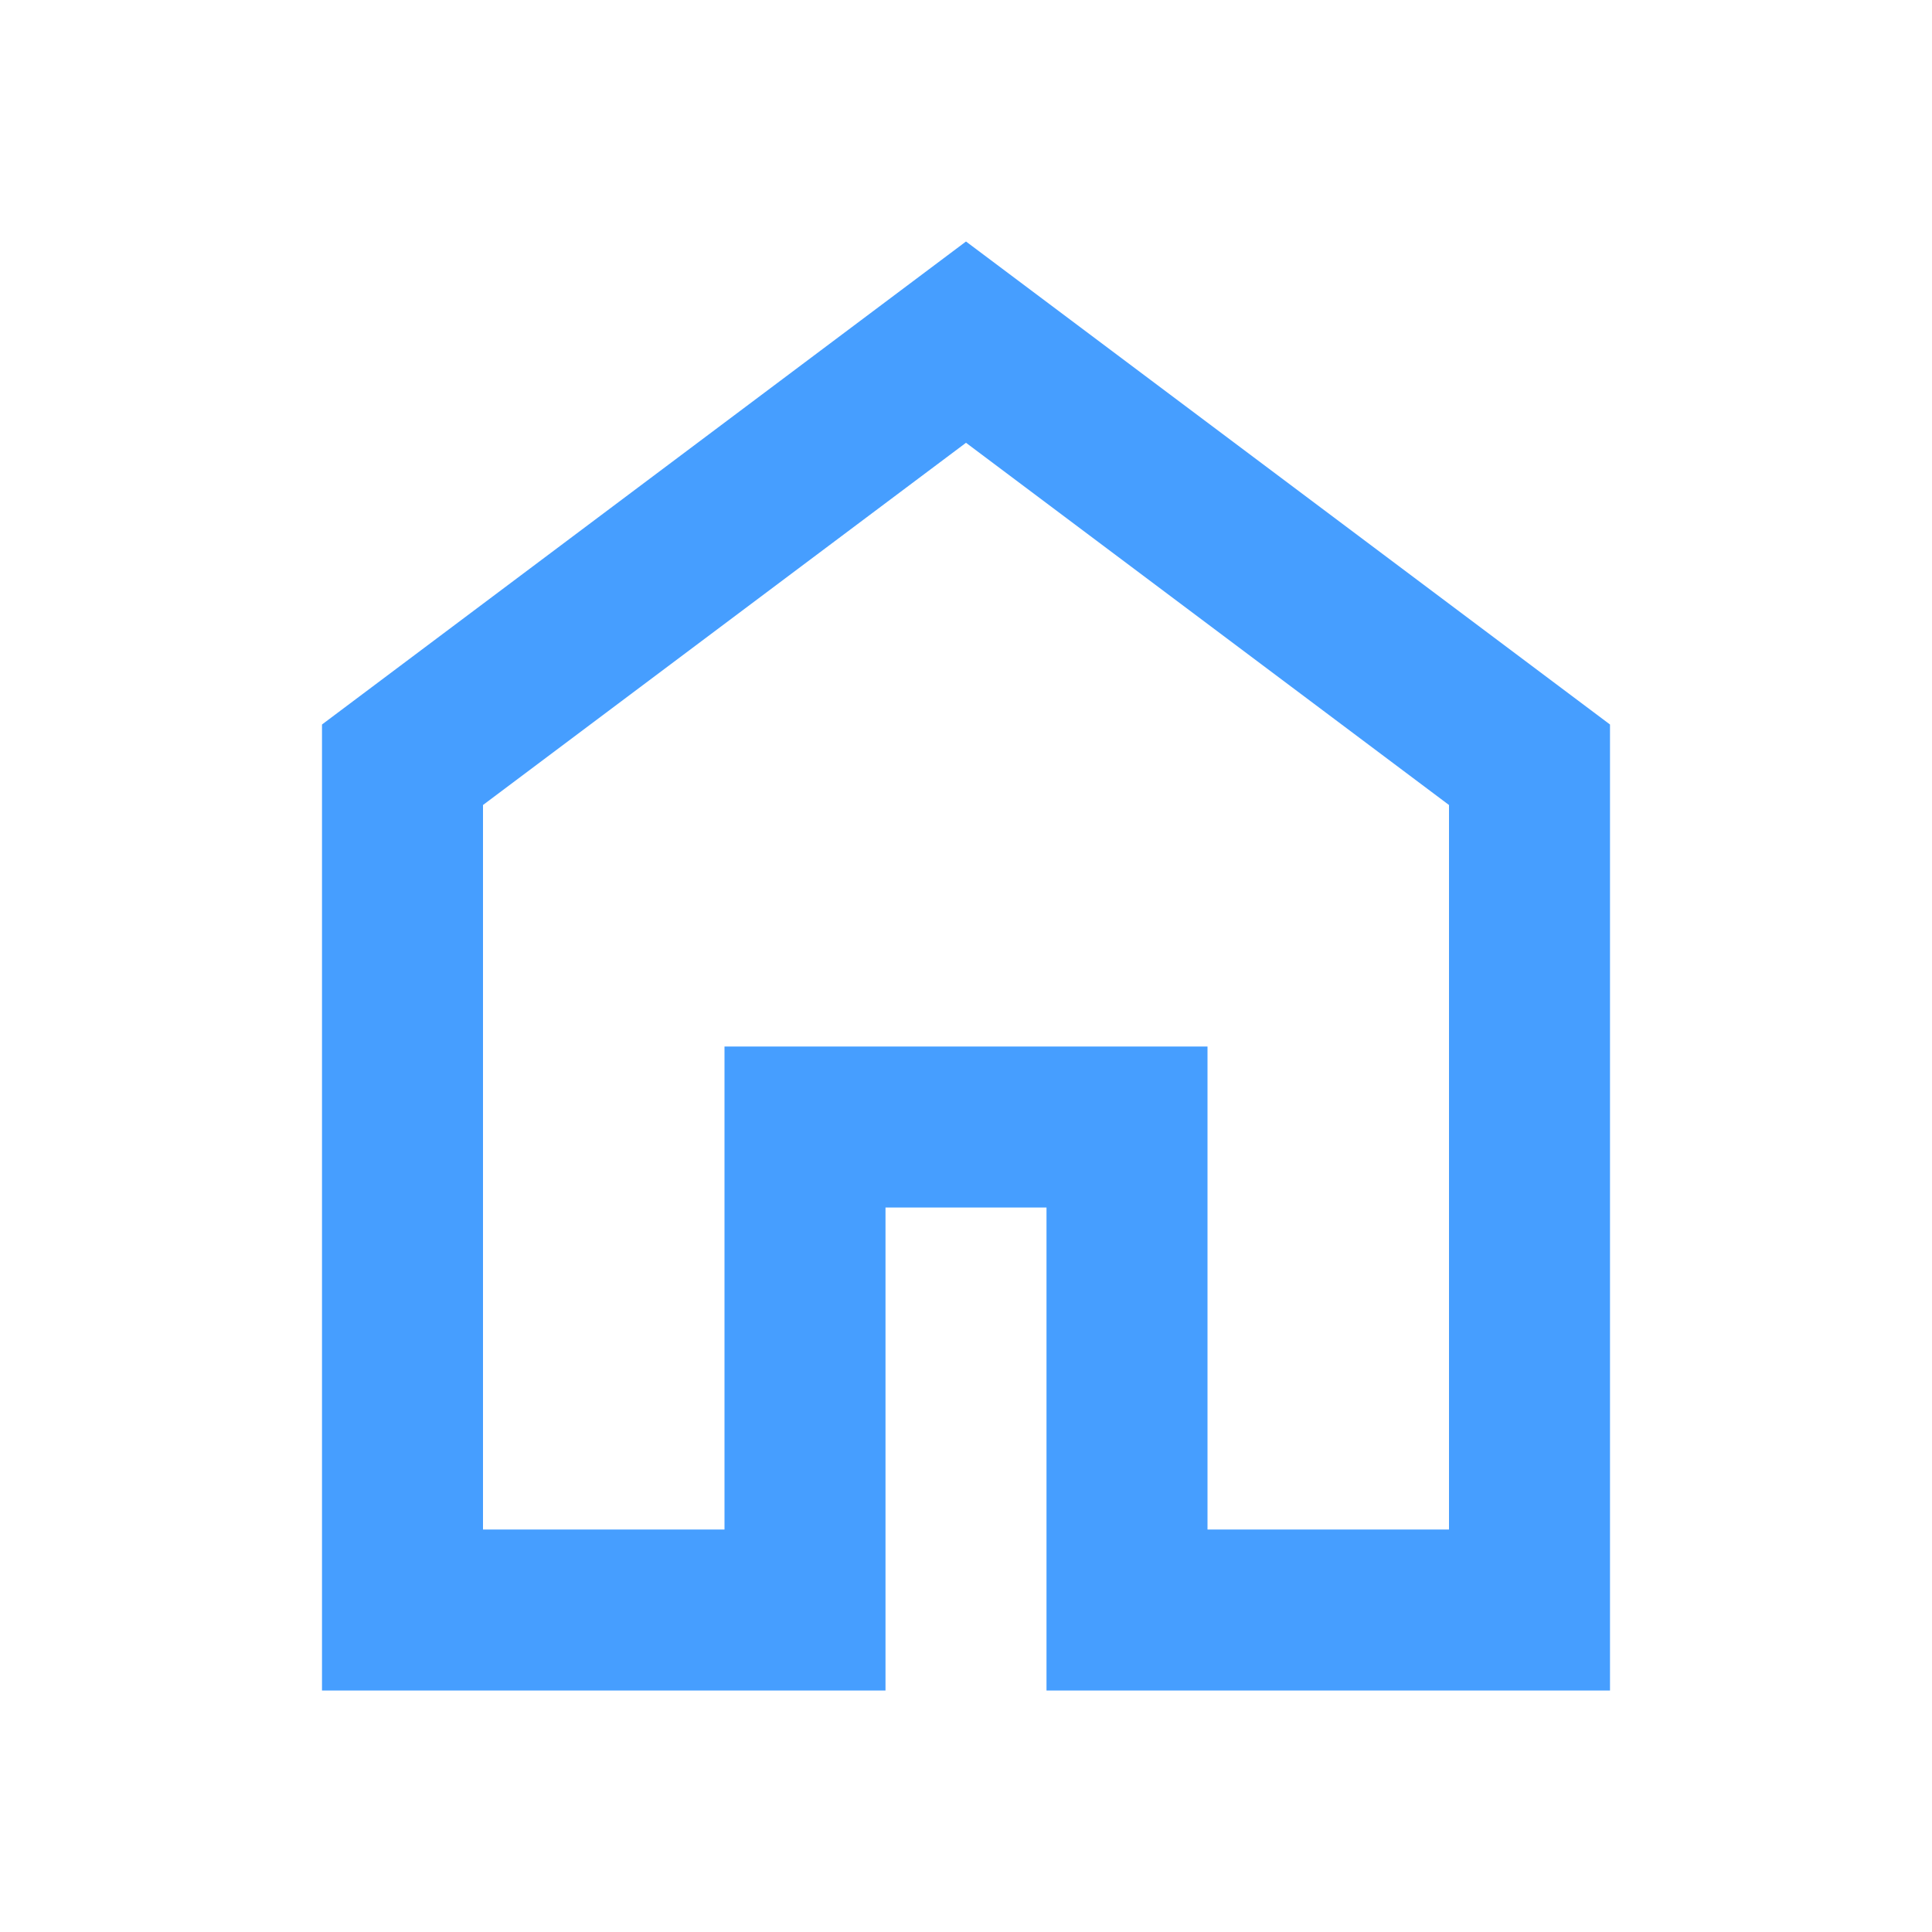 <svg width="27" height="27" viewBox="0 0 27 27" fill="none" xmlns="http://www.w3.org/2000/svg">
<path d="M6.75 21.375H10.125V14.625H16.875V21.375H20.25V11.25L13.5 6.188L6.75 11.25V21.375ZM4.5 23.625V10.125L13.5 3.375L22.5 10.125V23.625H14.625V16.875H12.375V23.625H4.5Z" fill="#469EFF"/>
</svg>
